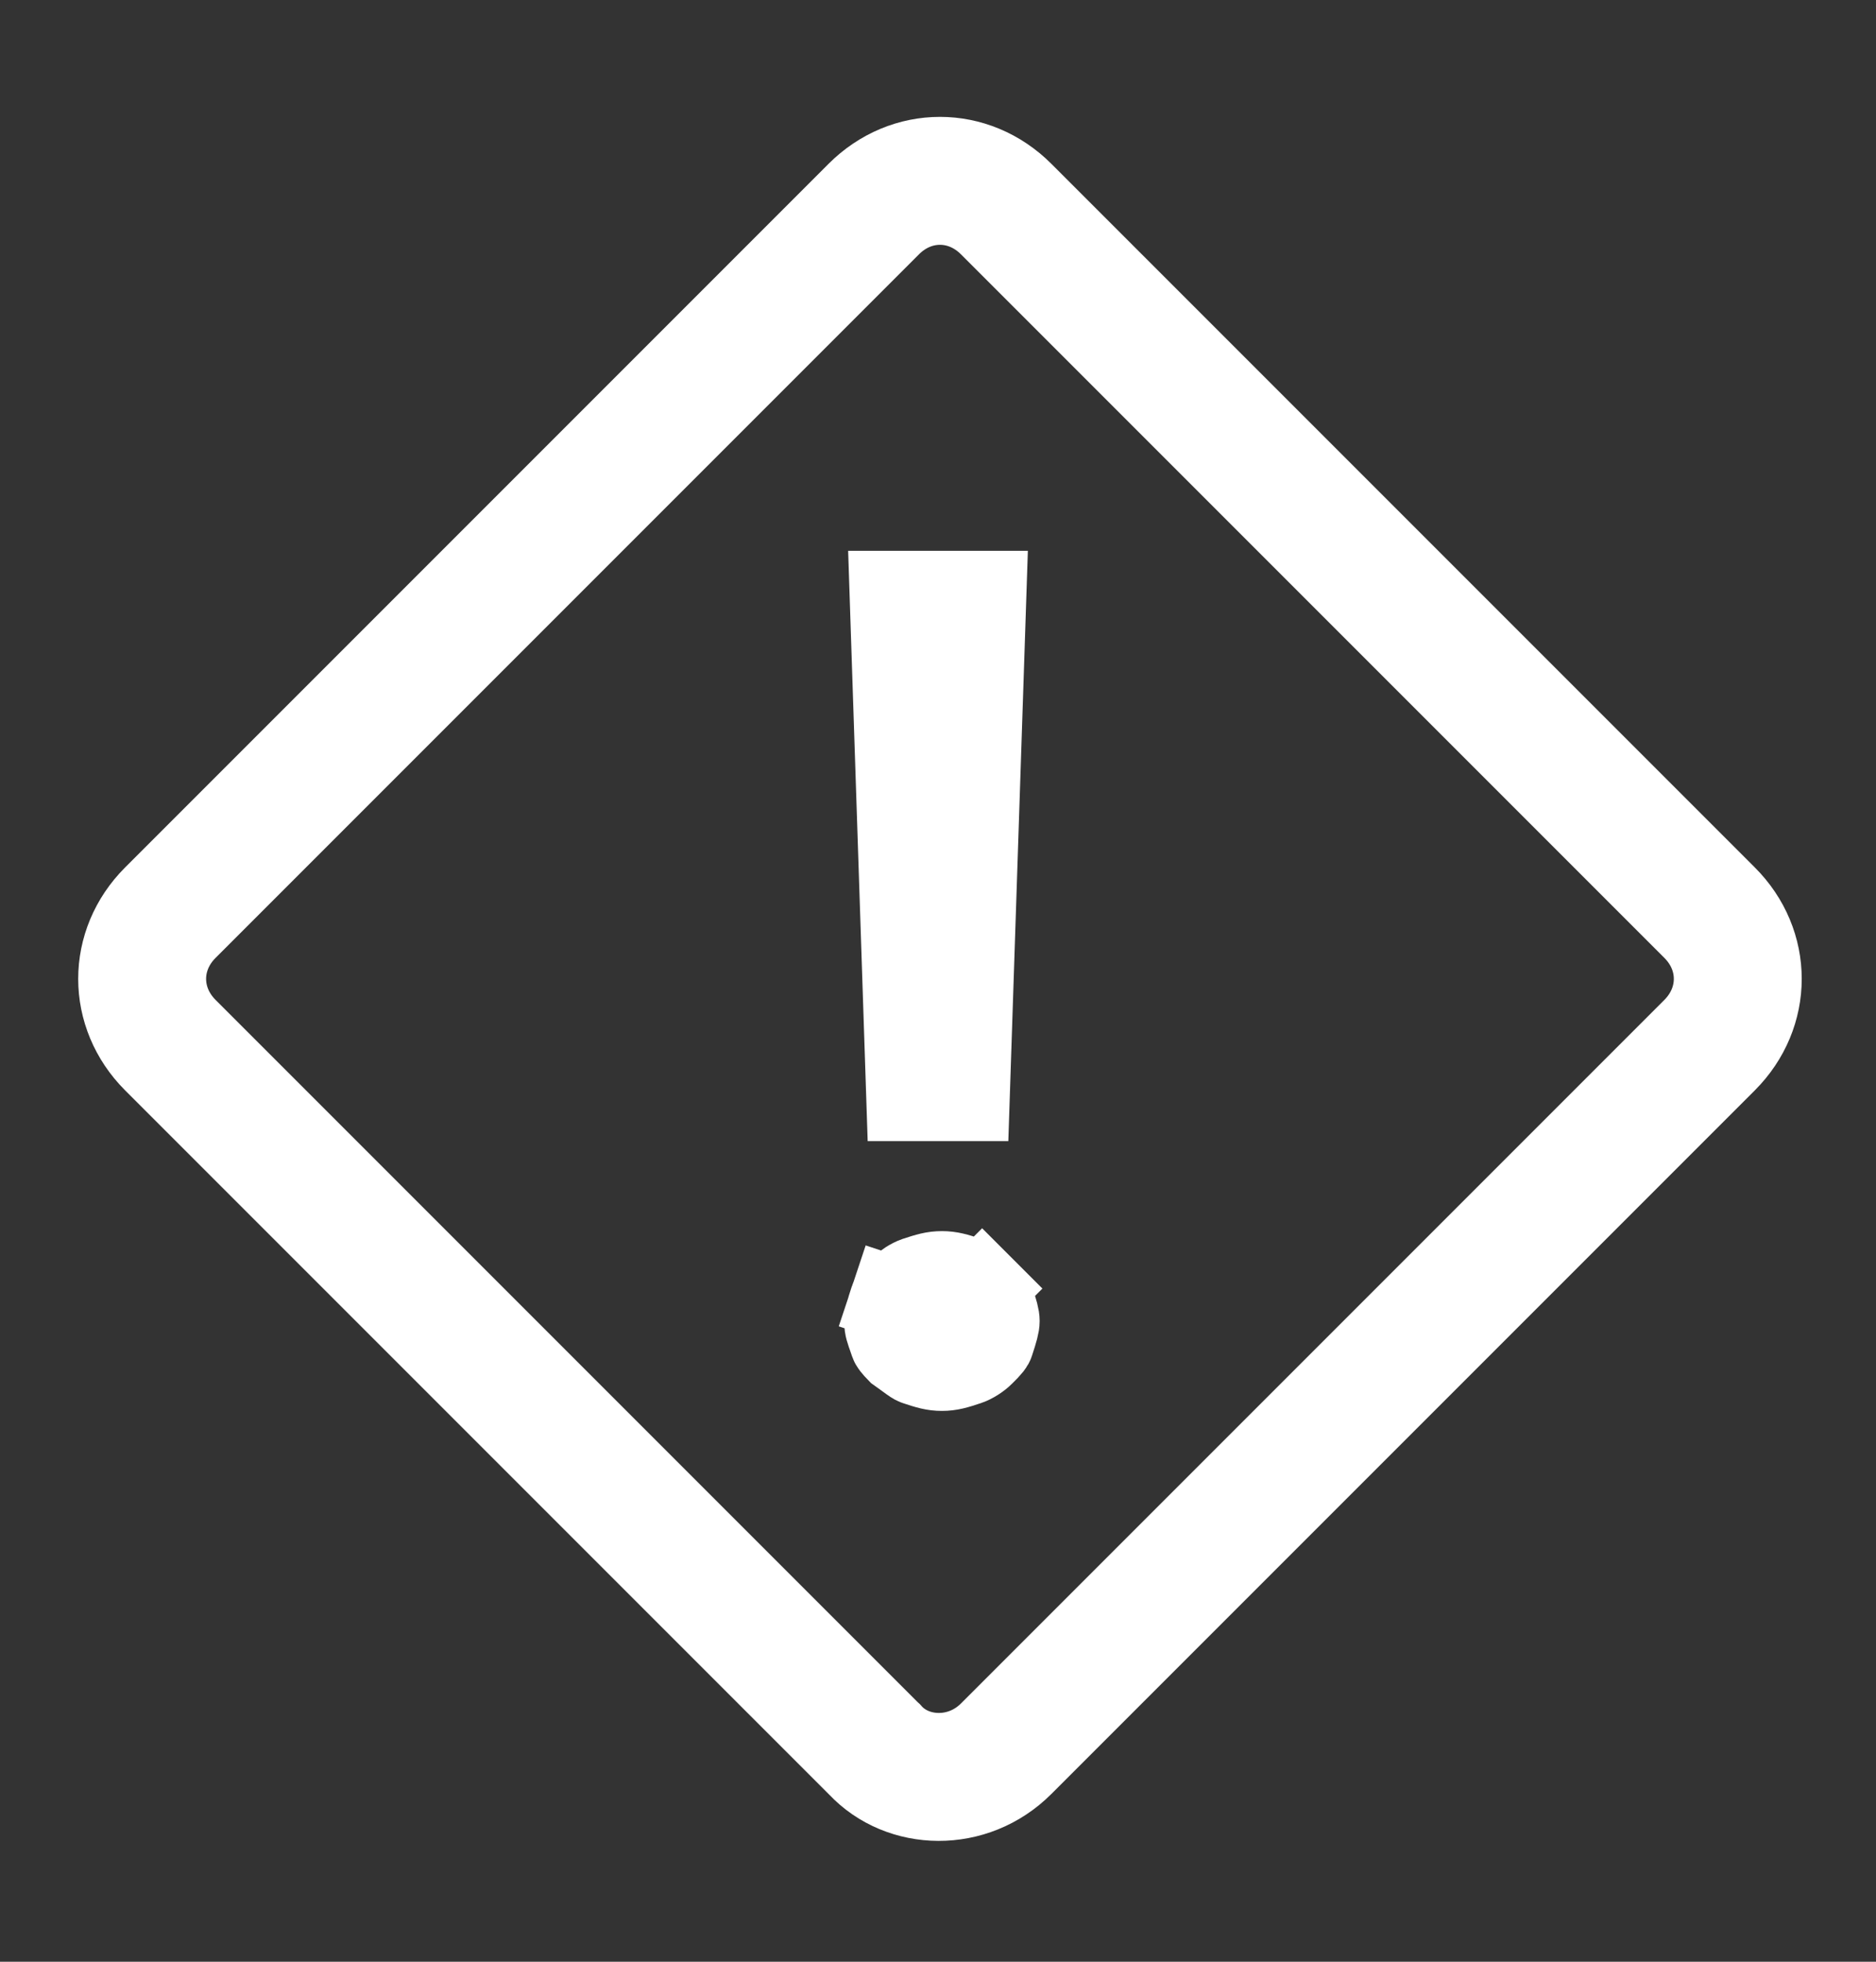 <svg width="22" height="23" viewBox="0 0 22 23" fill="none" xmlns="http://www.w3.org/2000/svg">
<rect x="0" y="0" width="22" height="23" fill="#333333" stroke="none"/>
<path d="M10.264 20.52L10.256 20.511L10.247 20.503L1.997 12.253C1.557 11.812 1.557 11.141 1.997 10.701L10.247 2.451C10.688 2.01 11.358 2.01 11.799 2.451L20.049 10.701C20.489 11.141 20.489 11.812 20.049 12.253L11.799 20.503C11.349 20.953 10.646 20.928 10.264 20.52Z" stroke="white" stroke-width="1.5"/>
<path d="M10.466 15.233L9.994 15.076L10.466 15.233C10.467 15.23 10.47 15.223 10.484 15.204C10.502 15.182 10.525 15.157 10.574 15.108C10.618 15.065 10.69 15.018 10.746 14.999C10.883 14.954 10.952 14.934 11.046 14.934C11.14 14.934 11.209 14.954 11.346 14.999C11.402 15.018 11.474 15.065 11.517 15.108L11.871 14.754L11.517 15.108C11.567 15.157 11.59 15.182 11.608 15.204C11.622 15.223 11.625 15.23 11.626 15.233C11.677 15.388 11.692 15.446 11.692 15.488C11.692 15.529 11.677 15.588 11.626 15.742C11.625 15.745 11.622 15.753 11.608 15.771C11.59 15.794 11.567 15.818 11.517 15.867C11.474 15.911 11.402 15.957 11.346 15.976C11.209 16.022 11.14 16.042 11.046 16.042C10.952 16.042 10.883 16.022 10.746 15.976C10.742 15.975 10.73 15.971 10.691 15.943C10.674 15.931 10.657 15.919 10.634 15.902C10.628 15.897 10.621 15.892 10.614 15.887C10.593 15.871 10.569 15.854 10.542 15.835C10.514 15.806 10.497 15.788 10.484 15.771C10.47 15.753 10.467 15.745 10.466 15.742C10.457 15.714 10.446 15.684 10.438 15.661C10.435 15.652 10.432 15.645 10.43 15.639C10.421 15.611 10.415 15.594 10.411 15.579C10.405 15.557 10.4 15.533 10.4 15.488C10.4 15.446 10.415 15.388 10.466 15.233ZM10.463 6.958H11.537L11.341 12.879H10.659L10.463 6.958Z" fill="white" stroke="white"/>
</svg>
